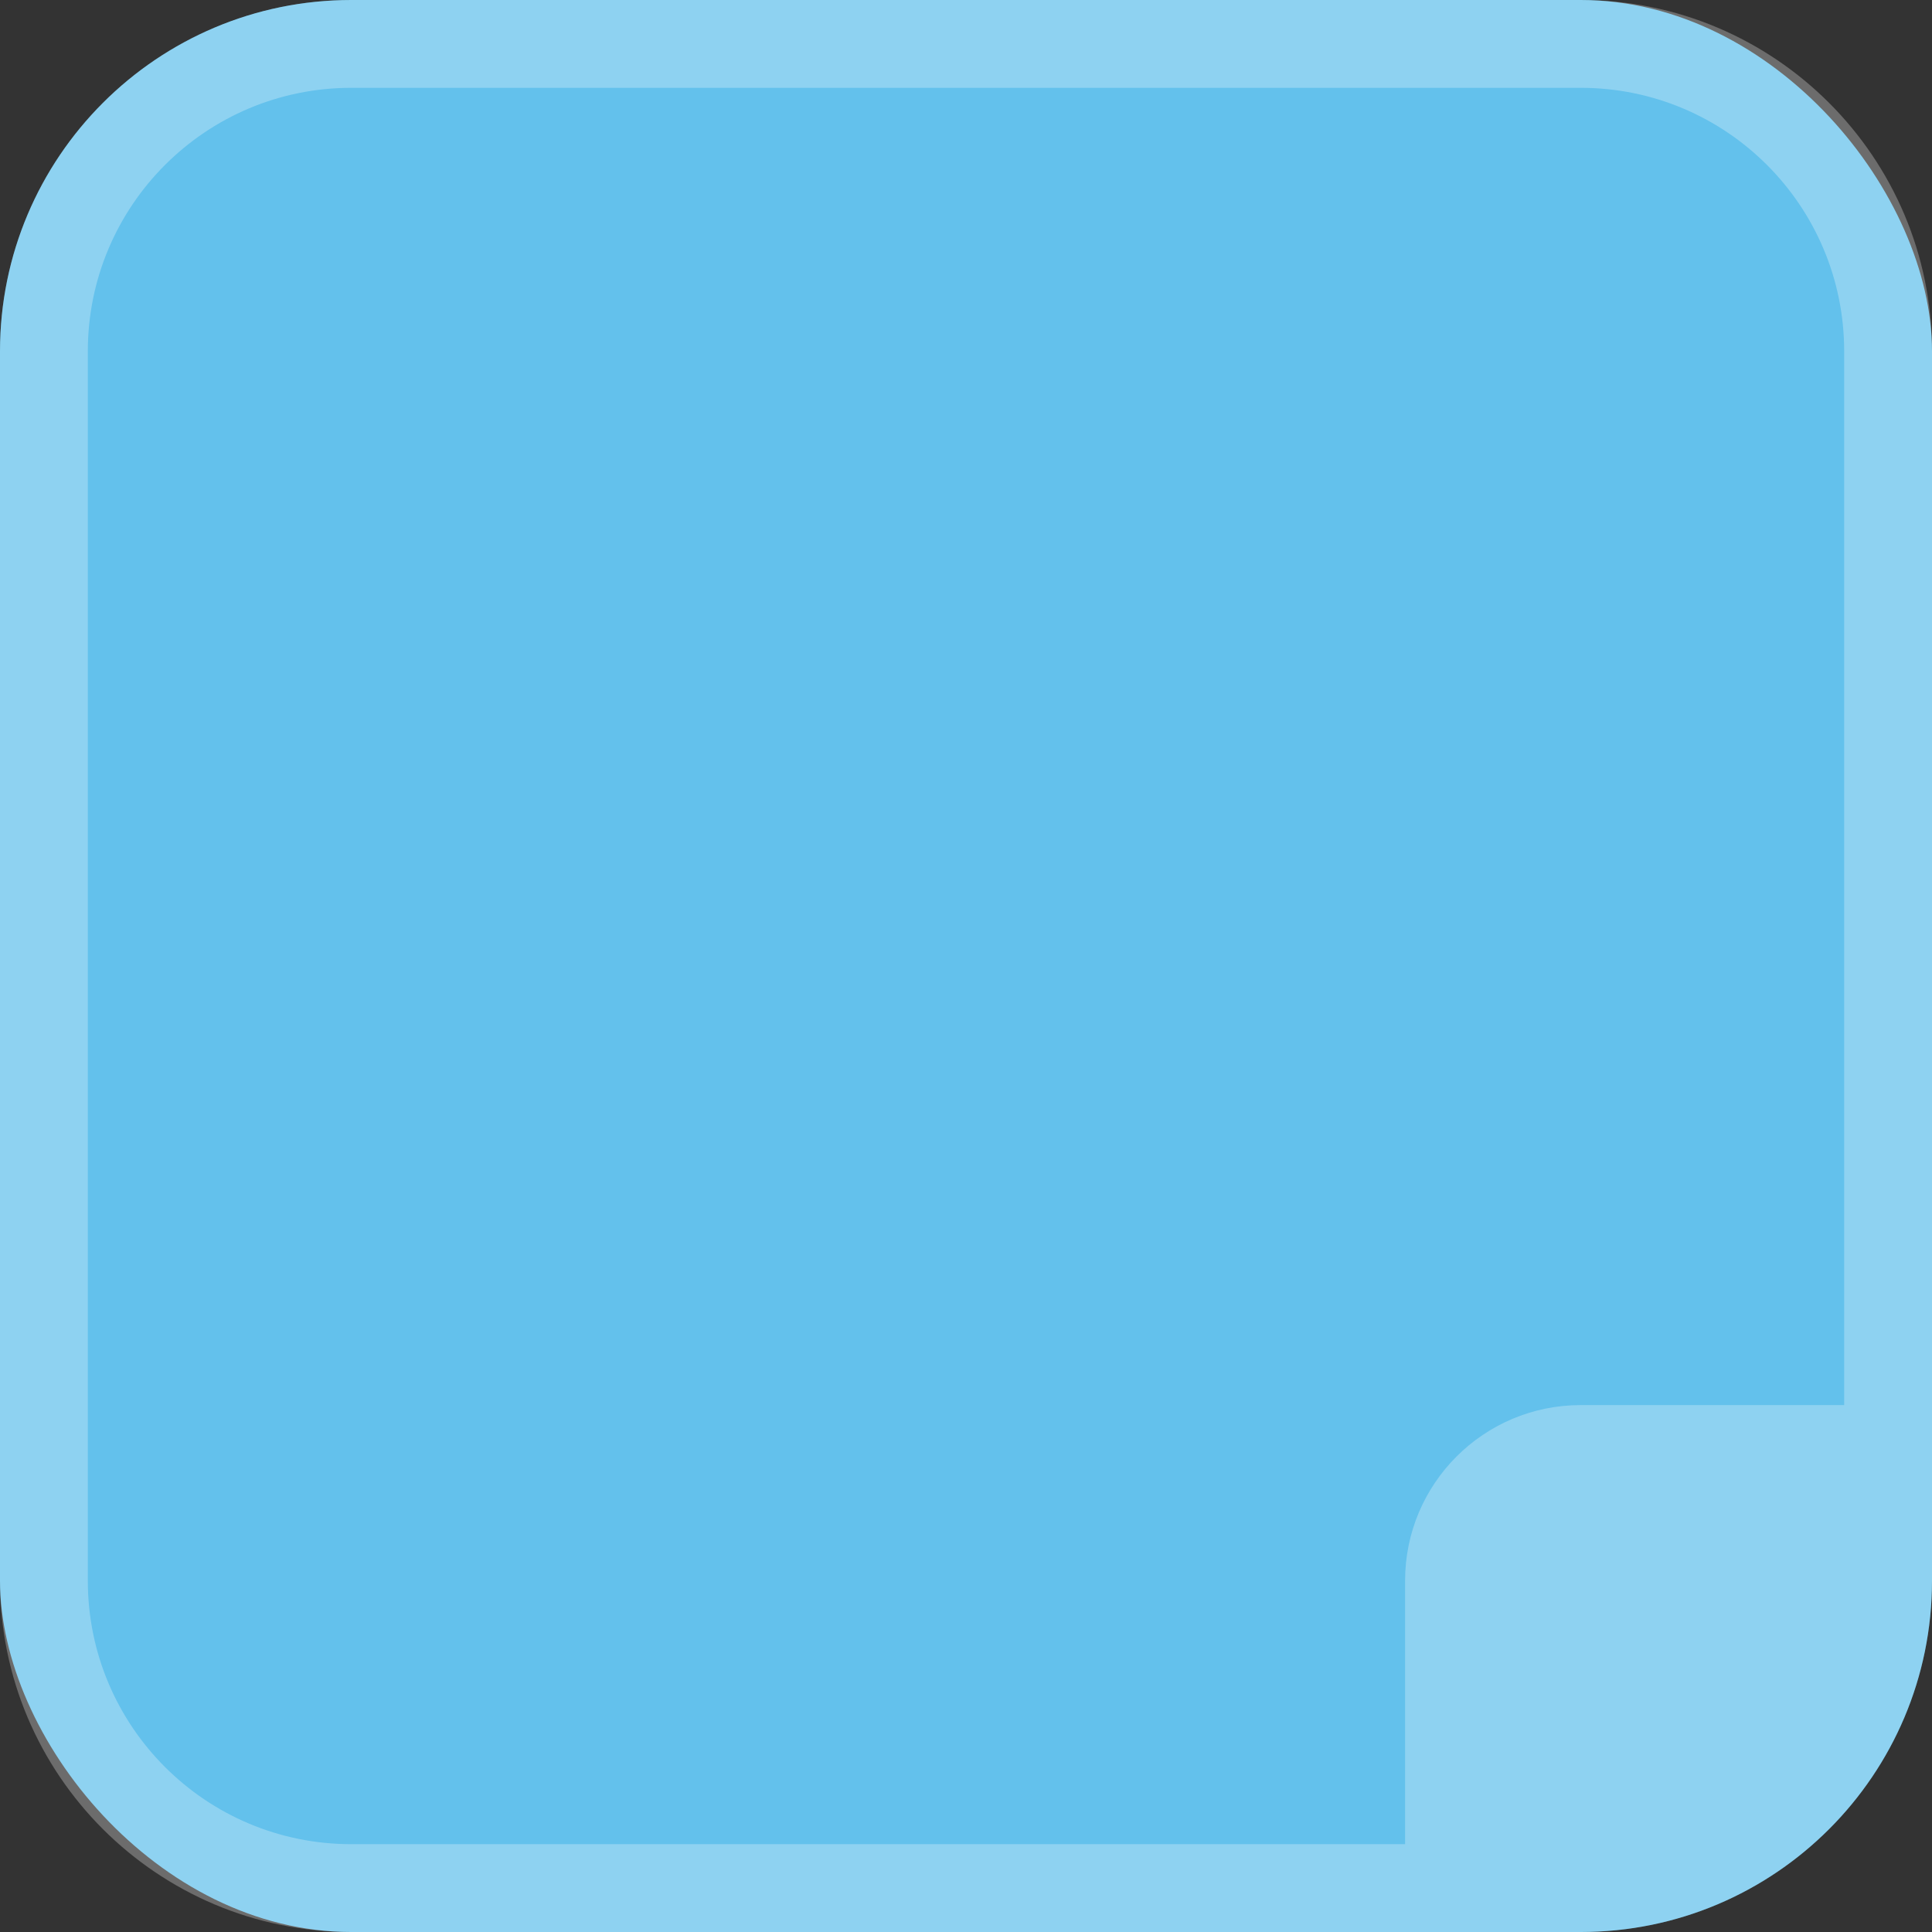 <svg width="44" height="44" viewBox="0 0 44 44" fill="none" xmlns="http://www.w3.org/2000/svg">
<rect x="0" y="0" width="44" height="44" fill="#333333" stroke="none"/>
<rect width="44" height="44" rx="8" fill="#63C1EC"/>
<path fill-rule="evenodd" clip-rule="evenodd" d="M8 2H36C39.314 2 42 4.686 42 8V32H36C33.791 32 32 33.791 32 36V42H8C4.686 42 2 39.314 2 36V8C2 4.686 4.686 2 8 2ZM32 44H8C3.582 44 0 40.418 0 36V8C0 3.582 3.582 0 8 0H36C40.418 0 44 3.582 44 8V32V36C44 40.418 40.418 44 36 44H32Z" fill="white" fill-opacity="0.28"/>
</svg>
